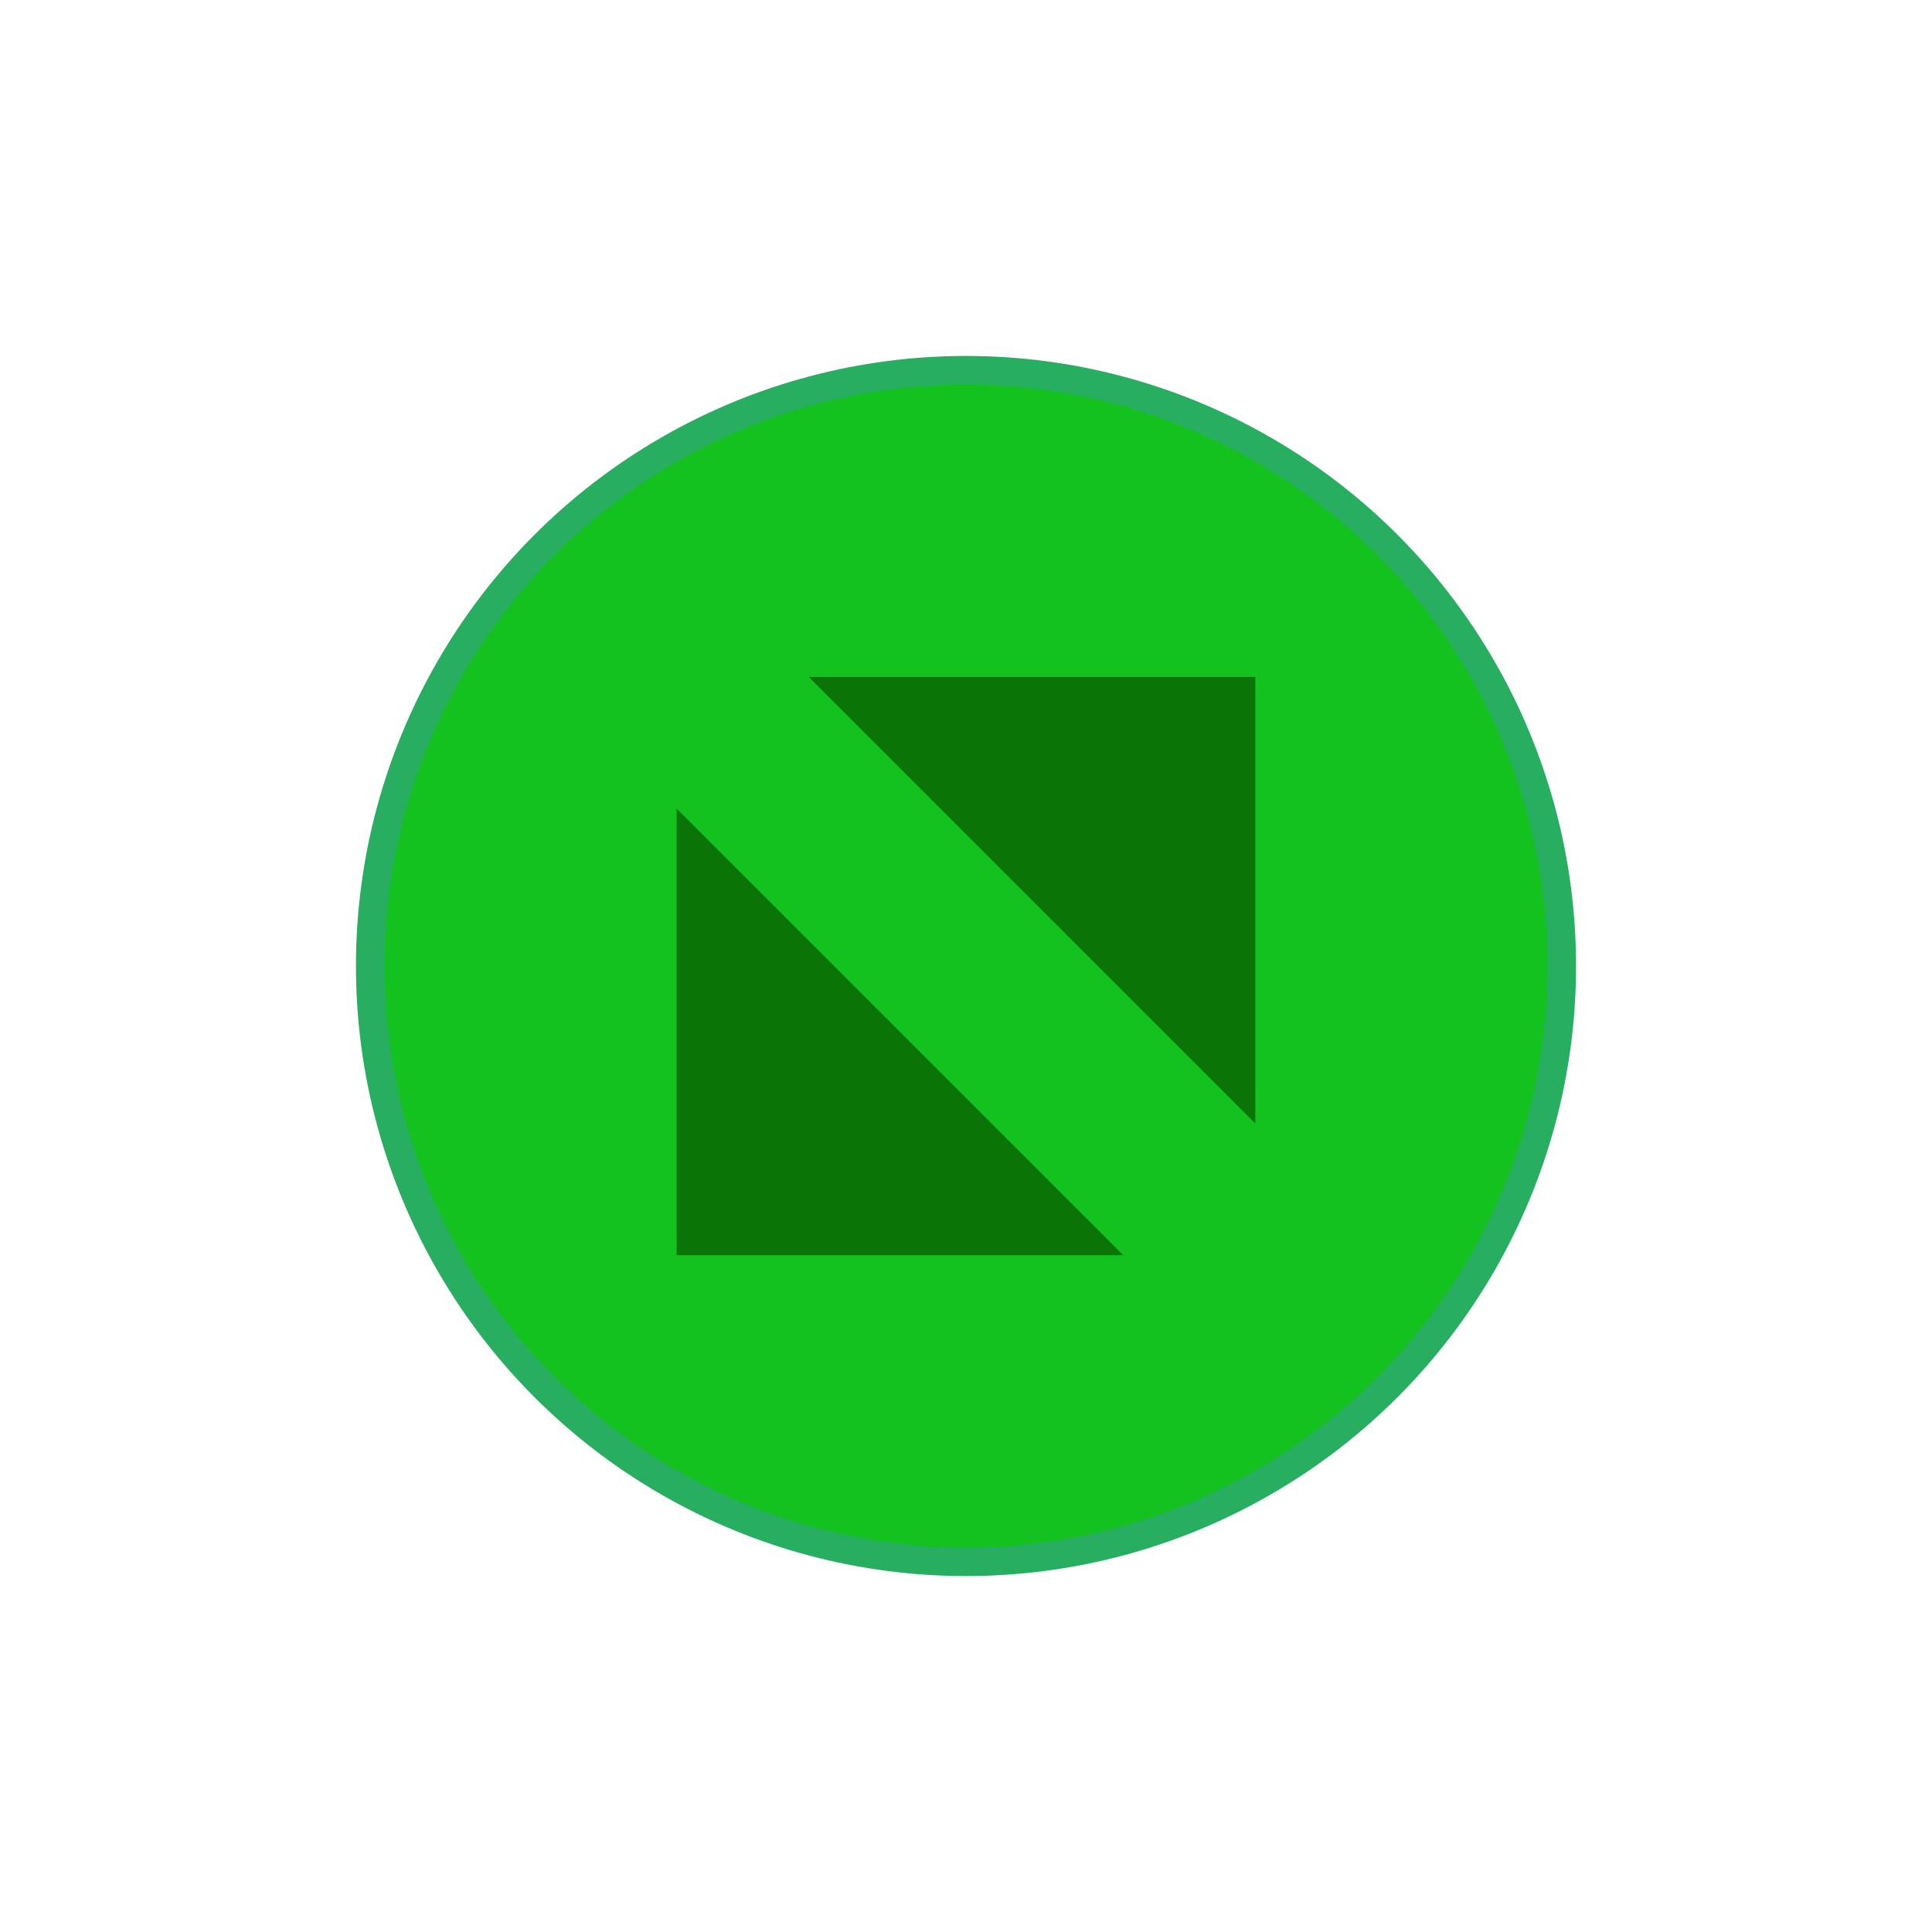 <?xml version="1.0" encoding="UTF-8" standalone="no"?>
<svg
   xmlns:dc="http://purl.org/dc/elements/1.1/"
   xmlns:cc="http://creativecommons.org/ns#"
   xmlns:rdf="http://www.w3.org/1999/02/22-rdf-syntax-ns#"
   xmlns:svg="http://www.w3.org/2000/svg"
   xmlns="http://www.w3.org/2000/svg"
   viewBox="0 0 19 19"
   version="1.1"
   id="svg4875"
   height="19"
   width="19">
  <defs
     id="defs4877" />
  <g
     transform="translate(287.357,-522.862)"
     id="layer1">
    <ellipse
       ry="5.859"
       rx="5.859"
       cy="532.362"
       cx="-277.857"
       id="path4157"
       style="fill:#13c21e;fill-opacity:0.996;stroke:#27ae60;stroke-width:0.281;stroke-miterlimit:4;stroke-dasharray:none;stroke-opacity:1" />
    <g
       transform="translate(-0.062,-0.43)"
       id="g4248">
      <path
         style="fill:#0b7407;fill-opacity:1;stroke:none;stroke-opacity:0.693"
         d="m -276.249,535.636 -4.392,0 0,-4.392 z"
         id="path4230" />
      <path
         style="fill:#0b7407;fill-opacity:1;stroke:none;stroke-opacity:0.693"
         d="m -279.342,529.949 4.392,0 0,4.392 z"
         id="path4230-3" />
    </g>
  </g>
</svg>
